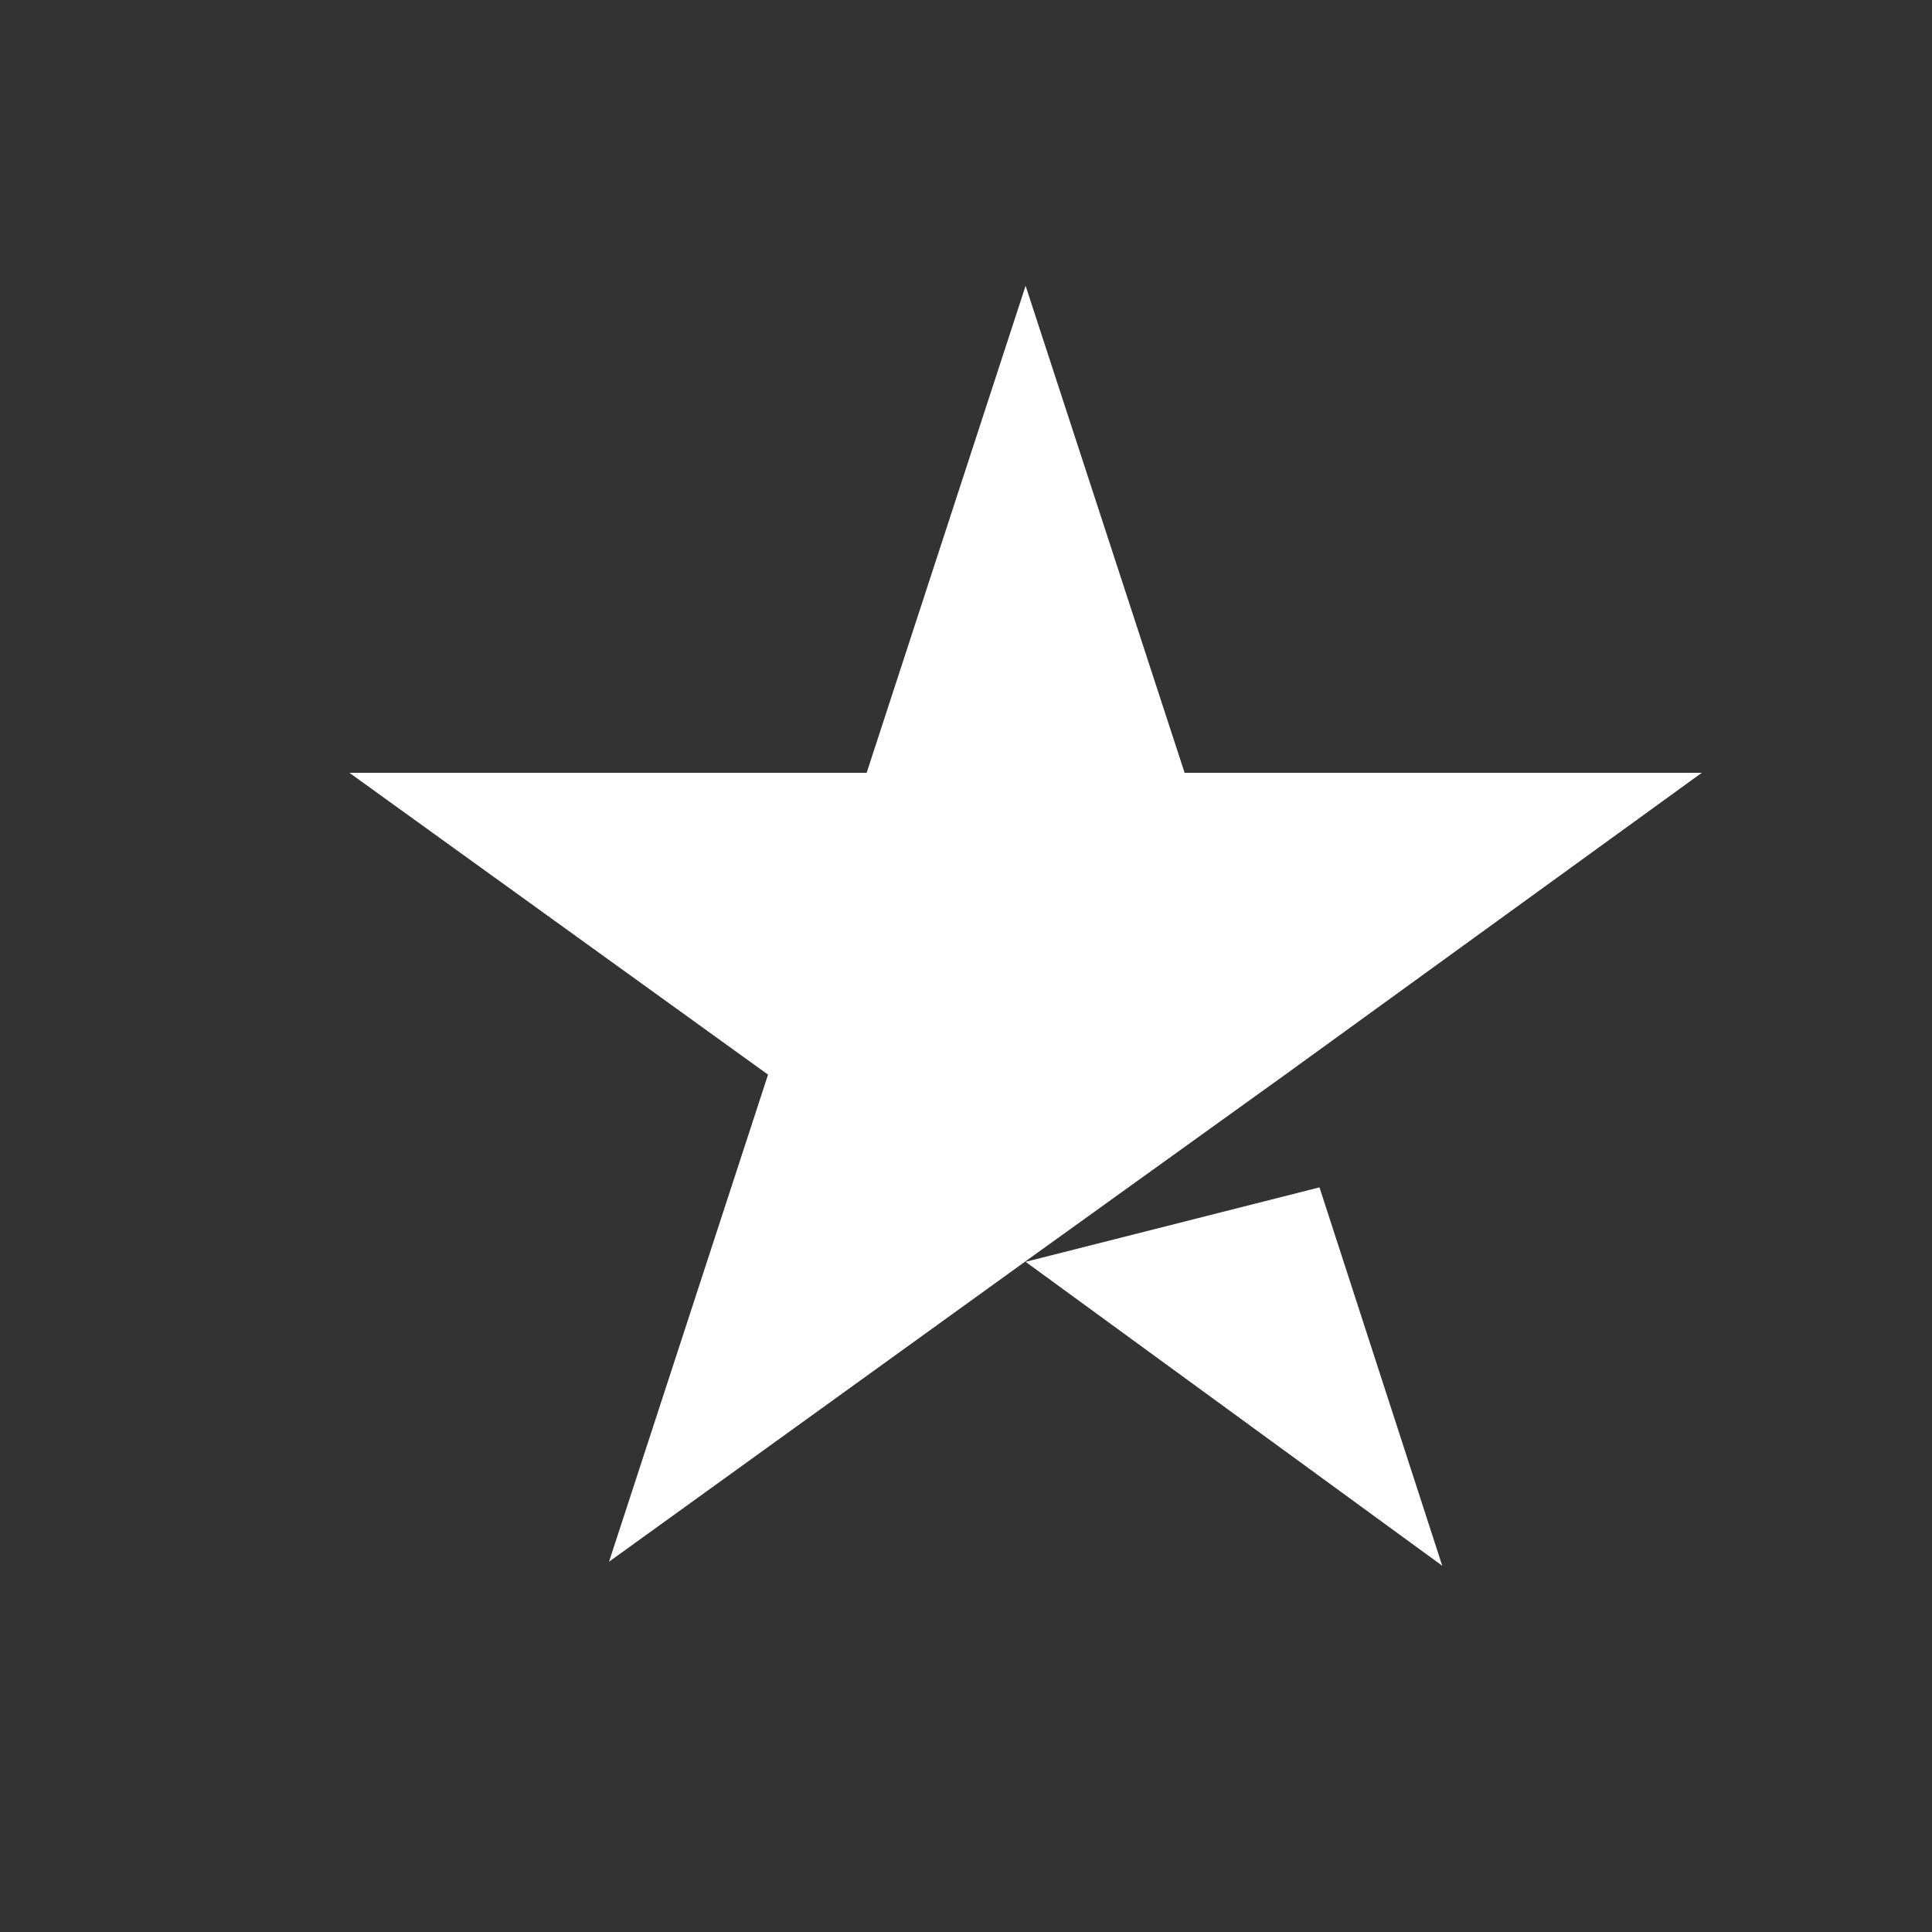 <svg width="26" height="26" viewBox="0 0 26 26" fill="none" xmlns="http://www.w3.org/2000/svg">
<rect x="0" y="0" width="26" height="26" fill="#333333" stroke="none"/>
<path d="M13.802 16.981L17.757 15.979L19.409 21.071L13.802 16.981ZM22.902 10.4H15.942L13.802 3.846L11.663 10.4H4.702L10.336 14.462L8.196 21.017L13.829 16.954L17.296 14.462L22.902 10.4Z" fill="white"/>
</svg>
